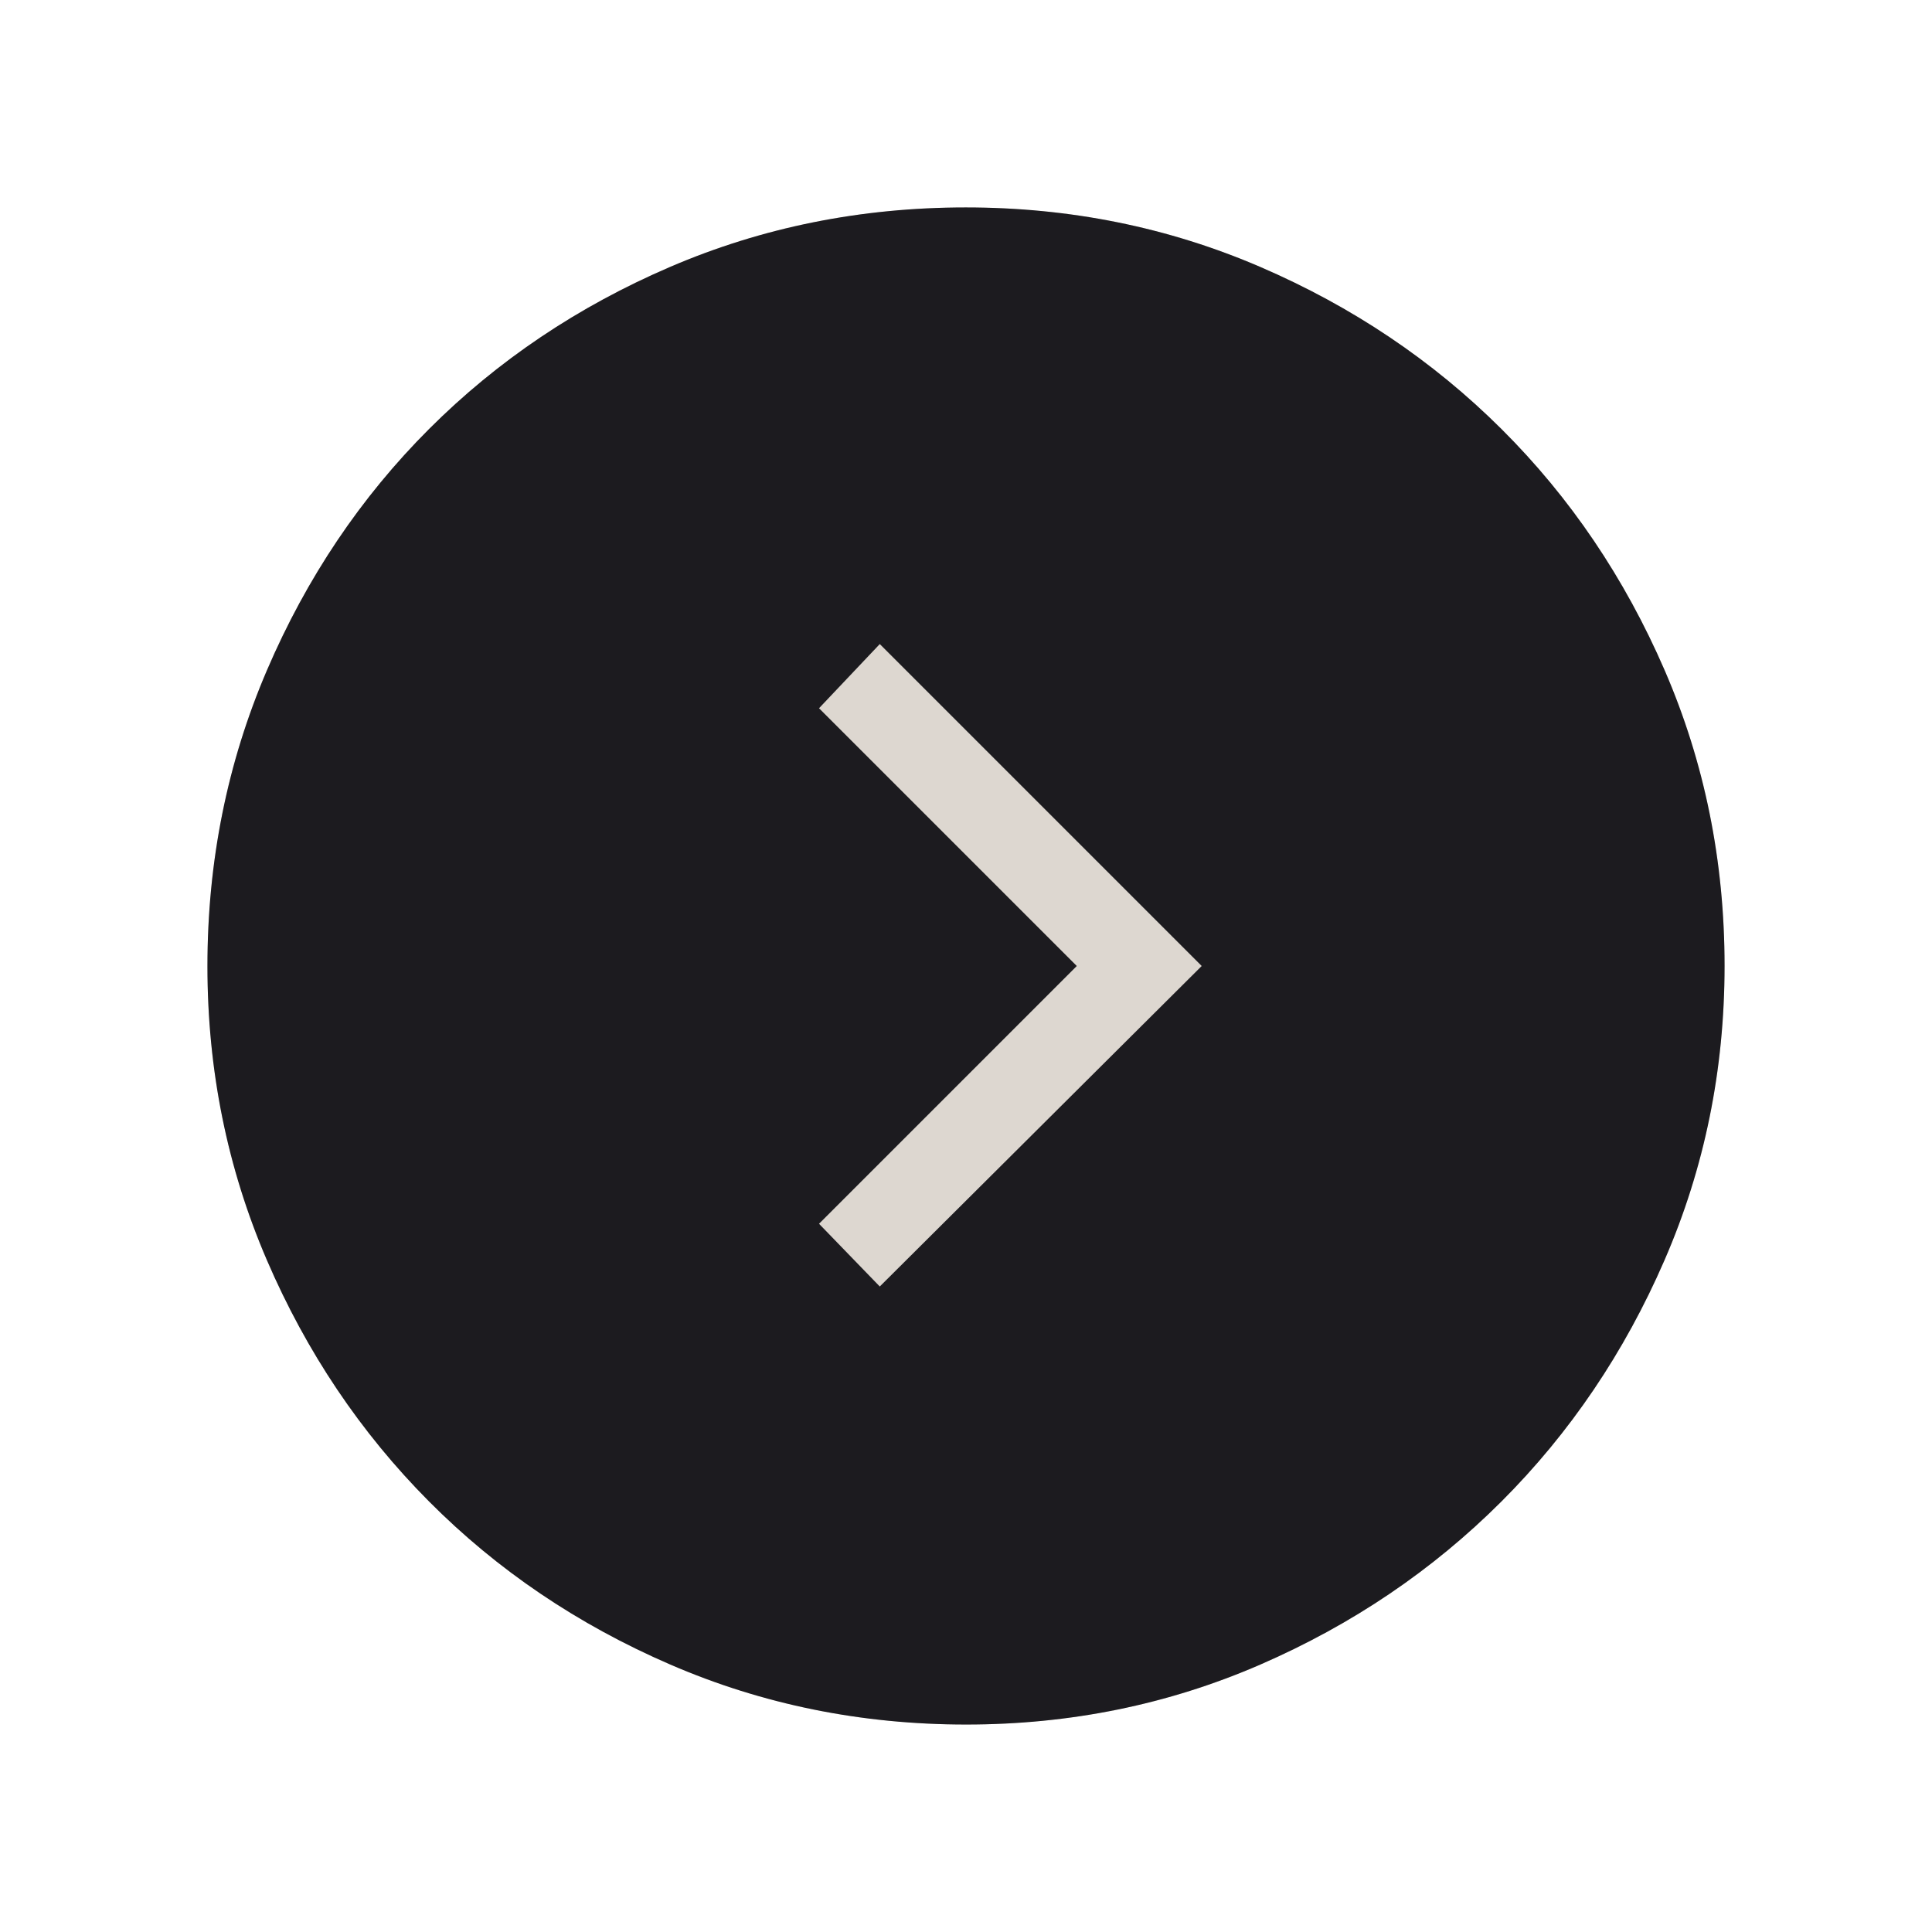 <svg width="65" height="65" viewBox="0 0 65 65" fill="none" xmlns="http://www.w3.org/2000/svg">
<mask id="mask0_693_173" style="mask-type:alpha" maskUnits="userSpaceOnUse" x="0" y="0" width="65" height="65">
<rect width="65" height="65" fill="#D9D9D9"/>
</mask>
<g mask="url(#mask0_693_173)">
<path d="M41.5 32.493L30.5 44L29.599 43.283L40.43 32.5L29.599 21.669V21L41.5 32.493ZM32.506 58.02C28.979 58.02 25.659 57.347 22.549 56.001C19.438 54.655 16.732 52.825 14.43 50.51C12.129 48.196 10.312 45.491 8.979 42.395C7.646 39.298 6.979 36.002 6.979 32.506C6.979 28.978 7.647 25.659 8.982 22.548C10.317 19.438 12.136 16.732 14.439 14.43C16.742 12.129 19.446 10.311 22.55 8.978C25.655 7.645 28.97 6.979 32.494 6.979C35.999 6.979 39.301 7.646 42.401 8.981C45.5 10.316 48.206 12.135 50.519 14.438C52.832 16.741 54.66 19.445 56.005 22.55C57.349 25.655 58.021 28.97 58.021 32.493C58.021 35.993 57.348 39.294 56.001 42.396C54.655 45.498 52.825 48.206 50.511 50.519C48.196 52.831 45.492 54.66 42.399 56.004C39.305 57.348 36.008 58.02 32.506 58.02Z" fill="#DDD7D0"/>
</g>
<mask id="mask1_693_173" style="mask-type:alpha" maskUnits="userSpaceOnUse" x="0" y="0" width="65" height="65">
<rect width="65" height="65" fill="#D9D9D9"/>
</mask>
<g mask="url(#mask1_693_173)">
<path d="M36.227 32.5L27.555 41.172L29.599 43.283L40.43 32.5L29.599 21.669L27.555 23.828L36.227 32.5ZM32.506 58.02C28.979 58.02 25.659 57.347 22.549 56.001C19.438 54.655 16.732 52.825 14.43 50.51C12.129 48.196 10.312 45.491 8.979 42.395C7.646 39.298 6.979 36.002 6.979 32.506C6.979 28.978 7.647 25.659 8.982 22.548C10.317 19.438 12.136 16.732 14.439 14.43C16.742 12.129 19.446 10.311 22.55 8.978C25.655 7.645 28.97 6.979 32.494 6.979C35.999 6.979 39.301 7.646 42.401 8.981C45.5 10.316 48.206 12.135 50.519 14.438C52.832 16.741 54.66 19.445 56.005 22.55C57.349 25.655 58.021 28.97 58.021 32.493C58.021 35.993 57.348 39.294 56.001 42.396C54.655 45.498 52.825 48.206 50.511 50.519C48.196 52.831 45.492 54.66 42.399 56.004C39.305 57.348 36.008 58.02 32.506 58.02Z" fill="#1C1B1F"/>
</g>
</svg>
